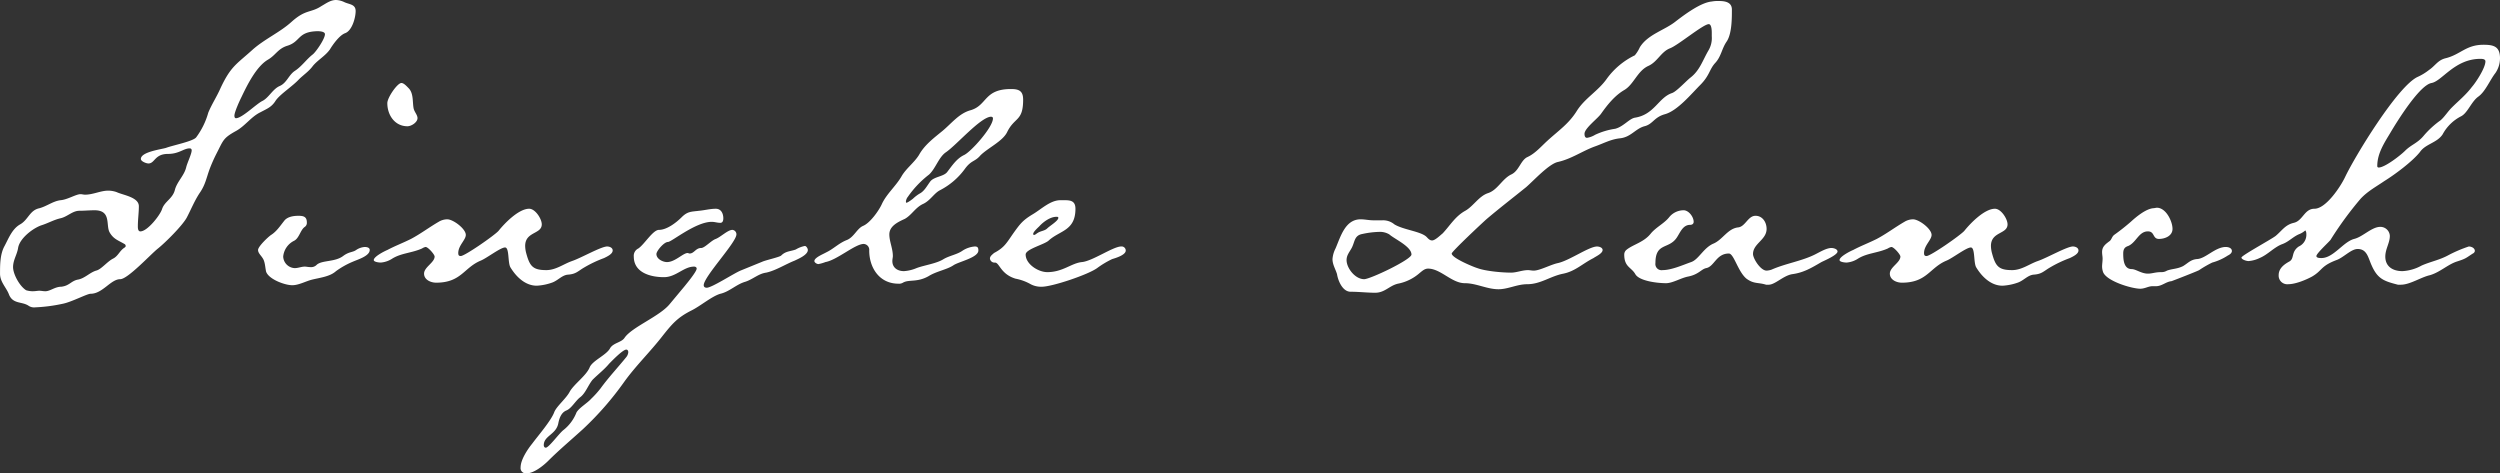 <svg xmlns="http://www.w3.org/2000/svg" width="867.932" height="164.331" viewBox="0 0 867.932 164.331">
  <rect x="0" y="0" width="867.932" height="164.331" fill="#333333" stroke="none"/>
  <path id="パス_6822" data-name="パス 6822" d="M-375.813-8.557c0,.175-.175.349-.349.524-1.746,1.048-2.27,2.969-4.017,3.842-2.1,1.048-4.191,3.842-5.938,4.191-2.27.7-4.017,2.794-6.461,3.143-2.27.524-2.794,2.1-5.588,2.445-2.27,0-3.842,1.572-5.588,1.572-.7,0-1.4-.175-2.1-.175-.524,0-1.4.175-2.27.175a7.75,7.75,0,0,1-2.27-.349c-2.27-1.4-4.54-5.588-4.54-8.033s1.4-4.366,1.746-6.636c.524-3.318,5.064-6.811,8.033-7.859,2.27-.7,4.366-1.921,6.636-2.445,2.445-.524,4.191-2.62,6.636-2.62,1.746,0,3.493-.175,5.239-.175,5.938,0,3.842,5.239,5.239,7.684s3.143,2.794,5.414,4.191C-375.987-8.906-375.813-8.732-375.813-8.557Zm69.155-73.521c0,1.572-2.969,5.938-4.191,6.985-2.27,1.746-3.842,4.191-6.287,5.763-2.1,1.4-2.794,4.191-5.239,5.239s-3.842,4.191-6.112,5.239c-2.27,1.222-6.985,5.938-9.081,5.938-.349,0-.524-.349-.524-.873,0-1.222,1.746-5.064,2.445-6.461,1.921-4.017,5.064-10.478,9.081-12.923,2.794-1.572,3.493-3.842,6.811-4.89,4.715-1.4,3.493-4.89,10.478-5.064C-308.229-83.126-306.658-82.951-306.658-82.078ZM-296-90.111c0-2.445-2.27-2.27-4.017-3.143a7.322,7.322,0,0,0-2.794-.7c-1.921,0-3.493,1.222-5.064,2.1-3.667,2.445-5.414,1.048-10.3,5.414-4.017,3.667-9.256,5.938-13.447,9.6-5.763,5.239-7.684,5.763-11.351,13.621-1.222,2.794-2.969,5.414-4.191,8.382a26.054,26.054,0,0,1-4.191,8.557c-1.048,1.4-8.208,2.794-10.478,3.667-1.746.524-8.732,1.4-8.732,3.842,0,.873,1.921,1.572,2.62,1.572,2.27,0,2.1-3.318,6.811-3.318,3.842,0,5.414-1.921,7.509-1.921a.64.64,0,0,1,.7.7c0,1.222-1.572,4.366-1.921,5.938-.7,2.794-2.969,4.715-3.842,7.509-.7,3.318-3.667,4.191-4.54,6.985-.7,2.1-5.064,7.684-7.509,7.684-.873,0-.873-1.222-.873-1.746,0-2.445.349-4.715.349-6.985,0-3.143-5.414-3.842-7.684-4.89a8.87,8.87,0,0,0-2.969-.524c-2.62,0-5.239,1.4-8.033,1.4-.524,0-1.048-.175-1.572-.175-1.572,0-4.54,1.921-6.985,2.1-2.62.349-4.715,2.1-7.335,2.794-3.318.7-3.842,4.017-6.636,5.588s-4.017,4.89-5.414,7.509c-1.572,2.794-1.572,6.636-1.572,9.6s2.27,4.89,3.143,7.335c1.4,3.318,4.54,2.27,6.811,3.842a3.394,3.394,0,0,0,2.27.524,55.708,55.708,0,0,0,9.43-1.222c2.969-.524,8.557-3.493,9.78-3.493,4.191,0,6.985-5.064,10.3-5.064,2.62,0,10.653-8.732,13.1-10.653,2.62-2.1,8.382-7.859,9.954-10.653,1.572-2.969,2.794-6.112,4.715-8.906,1.746-2.62,2.1-4.715,3.143-7.684a53.964,53.964,0,0,1,2.445-5.588c2.445-4.715,2.27-5.414,6.636-7.859,3.318-1.746,5.414-5.064,8.732-6.636,2.27-1.222,3.842-1.746,5.239-4.017,1.572-2.27,5.763-4.89,8.033-7.335,1.572-1.572,3.493-2.794,4.89-4.715,1.746-2.1,4.366-3.493,5.938-5.763,1.048-1.746,3.318-4.89,5.239-5.588C-297.227-83.3-296-87.841-296-90.111Zm4.89,82.951c0-.873-1.048-1.048-1.746-1.048A6.087,6.087,0,0,0-295.83-7.16c-1.222.873-2.445.524-4.54,2.1-2.794,2.1-7.16,1.4-9.081,2.969a2.682,2.682,0,0,1-2.27.873c-.7,0-1.4-.175-1.921-.175-1.222,0-2.27.524-3.493.524a4.185,4.185,0,0,1-4.017-4.017,6.809,6.809,0,0,1,3.667-5.414c1.921-.873,2.27-3.842,3.842-4.89a1.7,1.7,0,0,0,.7-1.572c0-2.1-1.4-2.27-2.969-2.27-1.746,0-3.842.349-4.89,1.746-1.4,1.746-2.62,3.667-4.54,4.89-1.048.7-4.54,4.017-4.54,5.239,0,1.048,1.048,1.921,1.572,2.794.873,1.222.873,3.143,1.222,4.715.873,2.62,6.461,4.715,9.081,4.715,2.27,0,4.715-1.4,6.811-1.921,2.794-.7,6.287-1.048,8.382-2.969a28.523,28.523,0,0,1,5.938-3.318C-295.306-3.842-291.115-5.064-291.115-7.16Zm16.59-45.754c0-1.222-1.222-2.27-1.4-3.667-.349-2.1,0-4.89-1.572-6.636-.7-.7-1.746-1.921-2.62-1.921-1.4,0-4.89,5.064-4.89,6.985,0,4.191,2.62,8.033,6.985,8.033C-276.621-50.12-274.525-51.517-274.525-52.914Zm67.758,45.929c0-1.048-1.222-1.4-1.921-1.4-2.1,0-9.081,4.017-12.224,5.064-2.969,1.048-5.588,3.143-8.906,3.143-4.715,0-5.763-1.4-6.985-5.938a10.307,10.307,0,0,1-.349-2.445c0-5.064,5.763-4.017,5.763-7.509,0-1.921-2.27-5.414-4.366-5.414-3.667,0-8.557,5.064-10.653,7.684-1.4,1.572-11.7,8.732-13.1,8.732-.7,0-.873-.349-.873-1.048,0-2.62,2.62-4.54,2.62-6.287,0-2.1-4.366-5.414-6.461-5.414a5.887,5.887,0,0,0-2.969.873c-3.318,1.921-6.287,4.191-9.6,5.938-2.794,1.4-5.588,2.445-8.208,3.842-.873.349-4.715,2.27-4.715,3.493,0,.7,1.921.873,2.445.873a8.539,8.539,0,0,0,4.017-1.4c3.143-1.921,6.811-1.921,10.3-3.493a3.7,3.7,0,0,1,1.222-.524c.873,0,3.143,2.62,3.143,3.318,0,2.1-3.667,3.667-3.667,5.938,0,2.1,2.27,3.143,4.191,3.143,8.732,0,9.6-5.239,15.542-7.684,2.1-.873,6.811-4.54,8.382-4.54s.873,5.414,1.921,6.985c1.921,3.143,5.064,6.287,9.081,6.287A18.614,18.614,0,0,0-227.9,4.191c2.1-.7,3.493-2.62,5.588-2.794,2.794-.175,3.493-1.222,5.588-2.445a42.193,42.193,0,0,1,6.985-3.318C-208.688-4.89-206.767-5.763-206.767-6.985Zm5.414,35.276a3.1,3.1,0,0,1-.7,1.746c-2.969,3.667-6.112,6.985-8.906,10.827a33.1,33.1,0,0,1-3.318,3.667c-1.222,1.4-4.191,3.143-5.064,4.715a14.445,14.445,0,0,1-4.54,6.112c-1.4,1.048-5.064,6.112-6.112,6.112-.524,0-.7-.524-.7-.873,0-3.318,4.366-3.667,5.064-7.684.349-1.746,1.048-3.667,2.794-4.366s3.143-3.318,4.715-4.54c1.921-1.4,2.794-4.191,4.366-6.112,1.921-1.921,4.017-3.493,5.763-5.588.873-.873,4.715-4.89,5.938-4.89C-201.528,27.418-201.353,27.941-201.353,28.291ZM-139.009-7.16c0-.524-.524-1.4-1.048-1.4A9.825,9.825,0,0,0-143.2-7.335c-1.921.7-3.493.524-5.064,2.1-.524.524-5.239,1.572-6.461,2.1L-162.41,0c-2.445,1.048-9.954,5.938-11.7,5.938-.7,0-1.048-.349-1.048-.873,0-2.969,11.351-14.844,11.351-17.638a1.529,1.529,0,0,0-1.4-1.572c-1.572,0-4.017,2.445-5.763,3.143-1.572.524-3.842,3.143-5.064,3.143-1.921,0-2.445,1.921-4.017,1.921-.175,0-.524-.175-.7-.175-1.572,0-4.366,3.143-7.16,3.143-1.4,0-3.667-1.048-3.667-2.794,0-1.048,2.62-4.191,4.017-4.191,1.222,0,9.6-6.985,15.193-6.985,1.048,0,1.921.349,2.969.349.873,0,1.048-.873,1.048-1.572,0-1.572-.7-3.318-2.62-3.318s-3.842.524-5.763.7c-2.794.349-4.017.175-6.112,2.27-1.746,1.746-5.064,4.366-7.859,4.366-2.1,0-5.064,5.064-7.16,6.461a2.8,2.8,0,0,0-1.572,2.794c0,5.588,5.763,7.16,10.478,7.16,4.191,0,6.811-3.667,10.478-3.667.349,0,.873.175.873.7,0,1.048-3.493,5.239-4.191,6.112l-5.239,6.287c-3.493,4.191-12.923,7.859-15.542,11.526-1.048,1.746-3.842,1.746-5.064,3.667-1.222,2.445-6.287,4.366-7.16,6.811-1.222,2.794-5.239,5.588-6.811,8.208-1.222,2.445-4.54,5.064-5.414,7.16-1.048,2.969-5.763,8.382-7.684,11-1.572,1.921-4.017,5.588-4.017,8.208a1.852,1.852,0,0,0,2.1,2.1c2.445,0,5.763-2.62,7.509-4.366,3.842-3.842,8.033-7.335,12.05-11a107.27,107.27,0,0,0,14.32-16.416c4.017-5.588,9.081-10.478,13.272-15.892,3.318-4.191,5.239-6.461,10.129-8.906,3.143-1.572,6.985-4.89,9.954-5.763,3.143-.7,5.588-3.318,8.732-4.191,2.62-.873,4.54-2.794,7.16-3.143,3.318-.7,6.811-2.969,9.954-4.191C-142.5-4.017-139.009-5.414-139.009-7.16Zm64.265-45.58c-.175,3.143-7.509,11.351-9.954,12.574-2.62,1.222-4.191,3.667-5.938,5.938C-91.858-32.657-95-32.657-96.4-31.085c-1.222,1.572-2.1,3.493-3.842,4.366a13.228,13.228,0,0,0-2.27,1.746c-1.572,1.222-2.1,1.4-2.27,1.4s-.175-.175-.175-.524a3.291,3.291,0,0,1,.7-1.572,34.772,34.772,0,0,1,7.335-7.684c2.27-2.1,3.318-5.938,5.763-7.684,3.667-2.445,12.05-12.224,15.717-12.4a.862.862,0,0,1,.524.175S-74.743-53.263-74.743-52.74Zm10.478-6.636c0-2.969-1.4-3.667-4.191-3.667-9.43,0-8.208,5.588-13.971,7.335-4.017,1.048-6.636,4.54-9.78,7.16-2.969,2.445-6.287,4.89-8.208,8.382-1.746,2.794-4.54,4.715-6.112,7.509-1.921,3.318-5.239,6.112-6.811,9.6-1.048,2.27-4.017,6.461-6.461,7.509-2.1.873-3.143,3.842-5.588,4.89-2.794,1.048-4.715,3.143-7.335,4.366-.873.524-4.017,1.746-4.017,2.969,0,.524.873,1.048,1.4,1.048a12.863,12.863,0,0,0,2.445-.7c4.017-.7,10.3-6.287,13.272-6.287a2.033,2.033,0,0,1,1.921,2.27c0,5.938,3.493,11.526,10.129,11.526A2.6,2.6,0,0,0-106,4.191c2.1-1.222,4.89,0,8.906-2.27C-94.3.175-90.635-.349-88.365-1.921c1.921-1.222,8.557-2.62,8.557-5.064,0-.873-.175-1.4-1.222-1.4a9.2,9.2,0,0,0-4.191,1.4c-1.921,1.4-4.54,1.746-6.636,2.969-2.445,1.572-6.636,2.1-9.43,3.143A13.28,13.28,0,0,1-105.654.175c-2.27,0-4.017-1.222-4.017-3.493,0-.7.175-1.222.175-1.746,0-2.62-1.222-5.064-1.222-7.509,0-2.969,3.143-4.366,5.414-5.414,2.445-1.4,3.667-4.017,6.461-5.239,2.445-1.222,3.667-3.667,5.763-4.715a24.622,24.622,0,0,0,8.557-7.335c2.27-3.143,3.493-2.445,5.414-4.715,2.62-2.62,7.684-4.89,9.256-8.033C-67.234-53.438-64.265-51.692-64.265-59.376Zm12.224,41.039c0,1.048-2.969,2.794-3.842,3.667s-2.27.873-3.318,1.572c-.349.175-.873.7-1.222.7s-.349-.175-.349-.349c0-.7,1.572-2.1,2.1-2.62,1.4-1.572,3.842-3.318,5.938-3.318C-52.39-18.686-52.041-18.686-52.041-18.337Zm23.4,11.351a1.426,1.426,0,0,0-1.572-1.4c-2.794,0-9.954,5.064-13.621,5.414S-50.469.524-55.883.524c-3.143,0-7.509-2.794-7.509-6.112,0-1.921,6.636-3.493,8.033-4.89,3.842-3.493,9.256-3.318,9.256-11,0-2.62-1.572-2.969-3.667-2.969h-1.572c-3.493,0-6.636,3.143-9.6,4.89-3.493,2.1-4.366,3.318-6.636,6.461-2.445,3.493-3.143,5.064-6.811,6.985-.524.524-1.4,1.048-1.4,1.921a1.587,1.587,0,0,0,1.746,1.4c1.572,0,1.921,4.017,7.16,5.588a17.064,17.064,0,0,1,5.239,1.921,7.718,7.718,0,0,0,3.842.873c3.667,0,16.066-4.191,19.21-6.461a32.031,32.031,0,0,1,5.239-3.143C-32.133-4.366-28.64-5.414-28.64-6.985Zm99.192,1.4c0,1.746-14.32,8.557-16.416,8.557-3.143,0-6.112-3.842-6.112-6.636,0-1.572.873-2.62,1.572-3.842,1.4-2.27.873-4.715,4.017-5.239a30.57,30.57,0,0,1,5.588-.7,6.365,6.365,0,0,1,3.667.873C64.615-11,70.552-8.382,70.552-5.588ZM174.809-81.38a8.426,8.426,0,0,1-1.222,5.064c-1.921,3.318-2.969,6.811-6.112,9.256-1.572,1.222-4.89,4.89-6.461,5.414-4.715,1.572-6.112,7.509-12.923,8.557-1.921.349-4.017,3.143-6.811,3.842a24.784,24.784,0,0,0-6.985,2.1A7.716,7.716,0,0,1,131.5-46.1c-.7,0-.873-.7-.873-1.4,0-1.921,4.54-5.239,5.763-6.985,2.1-2.969,4.715-6.287,8.033-8.208s4.54-6.636,8.382-8.382c3.143-1.4,4.366-4.89,7.509-6.112,2.794-1.048,11.526-8.382,13.447-8.382.873,0,1.048,1.746,1.048,2.969Zm6.985-9.256c0-2.62-2.445-2.969-4.54-2.969a11.529,11.529,0,0,0-2.445.175c-3.842.349-9.43,4.54-12.4,6.811-3.842,3.143-9.78,4.54-12.574,9.081a12.253,12.253,0,0,1-1.746,2.794,25.983,25.983,0,0,0-9.78,8.208c-2.969,4.191-7.509,6.636-10.3,11-2.794,4.54-6.287,6.811-10.3,10.478-2.1,1.921-4.191,4.366-6.811,5.588-2.445,1.048-2.969,4.89-5.763,6.112-3.143,1.572-4.715,5.414-8.033,6.461-3.143,1.048-5.064,4.54-7.859,6.112C85.745-18.86,84-15.717,81.38-12.923c-.873.7-2.62,2.445-3.667,2.445-.873,0-1.4-.7-1.921-1.222-1.921-1.921-8.033-2.445-11.177-4.366a6.1,6.1,0,0,0-4.191-1.4H57.28c-1.4,0-2.969-.349-4.366-.349-5.414,0-6.985,6.112-8.732,10.129a9.713,9.713,0,0,0-1.048,3.667c0,1.921,1.048,3.493,1.572,5.239.349,2.27,1.921,6.112,4.715,6.112,2.969,0,5.763.349,8.557.349,3.318,0,4.89-2.445,7.859-3.143A15.95,15.95,0,0,0,73.346.873C74.22.175,75.093-.7,76.315-.7c4.366,0,8.208,5.064,12.748,5.064,4.017,0,7.684,2.1,11.7,2.1,3.318,0,6.461-1.746,9.954-1.746,4.715,0,8.033-2.794,12.574-3.667,4.191-.873,6.636-3.493,10.478-5.414.7-.524,3.143-1.572,3.143-2.794,0-.873-1.222-1.222-1.921-1.222-2.794,0-9.6,4.89-13.621,5.763C118.926-2.1,115.084,0,112.988,0c-.7,0-1.4-.175-1.921-.175-2.1,0-4.017.873-5.938.873-3.143,0-8.906-.524-11.7-1.572-1.222-.349-8.906-3.493-8.906-5.064,0-.7,11-11,12.224-12.05,4.54-3.842,9.081-7.335,13.621-11,2.62-2.27,7.859-8.033,11-8.732,4.715-1.048,8.557-3.842,12.923-5.414,2.969-1.048,5.414-2.445,8.557-2.794,3.842-.349,5.414-3.318,8.557-4.191,2.969-.7,3.318-3.143,7.16-4.191,4.366-1.222,9.081-6.985,12.224-10.129,3.318-3.318,3.143-5.414,5.239-7.684s2.27-5.064,4.017-7.509c1.572-2.445,1.746-6.985,1.746-10.129Zm36.673,84c0-.873-1.4-1.222-2.1-1.222-1.746,0-4.017,1.4-5.763,2.27-4.54,2.27-10.3,3.143-15.019,5.239A6.2,6.2,0,0,1,193.844,0c-2.1,0-4.715-4.191-4.715-5.763,0-3.667,4.715-4.89,4.715-8.732,0-2.27-1.4-4.54-3.842-4.54-2.62,0-3.493,3.667-5.938,4.017-3.667.349-5.414,4.191-8.557,5.588-3.493,1.4-5.239,5.588-7.859,6.461-2.969,1.048-6.811,2.794-9.954,2.794A2.138,2.138,0,0,1,155.25-2.62c0-7.16,4.54-4.715,7.335-8.732,1.222-1.746,2.1-4.54,4.715-4.54.7,0,1.222-.349,1.222-1.048,0-1.746-1.746-4.017-3.493-4.017a6.5,6.5,0,0,0-4.89,2.27c-1.746,2.27-4.54,3.493-6.461,5.763-2.445,3.143-6.287,3.842-8.557,5.763a2.133,2.133,0,0,0-.7,1.572c0,4.366,2.445,4.366,3.842,6.811s7.859,3.143,10.653,3.143c2.27,0,5.064-1.746,7.509-2.27,3.842-.7,4.715-2.62,6.461-2.969,2.794-.524,3.493-5.064,7.859-5.064,1.746,0,3.143,6.287,6.112,8.732,2.62,1.921,4.017,1.222,6.811,2.1h.873c2.27,0,5.064-3.143,8.208-3.667,4.017-.524,6.811-2.27,10.129-4.191C213.927-3.493,218.467-5.414,218.467-6.636Zm83.65-.349c0-1.048-1.222-1.4-1.921-1.4-2.1,0-9.081,4.017-12.224,5.064C285-2.27,282.383-.175,279.065-.175c-4.715,0-5.763-1.4-6.985-5.938a10.307,10.307,0,0,1-.349-2.445c0-5.064,5.763-4.017,5.763-7.509,0-1.921-2.27-5.414-4.366-5.414-3.667,0-8.557,5.064-10.653,7.684-1.4,1.572-11.7,8.732-13.1,8.732-.7,0-.873-.349-.873-1.048,0-2.62,2.62-4.54,2.62-6.287,0-2.1-4.366-5.414-6.461-5.414a5.887,5.887,0,0,0-2.969.873c-3.318,1.921-6.287,4.191-9.6,5.938-2.794,1.4-5.588,2.445-8.208,3.842-.873.349-4.715,2.27-4.715,3.493,0,.7,1.921.873,2.445.873a8.539,8.539,0,0,0,4.017-1.4c3.143-1.921,6.811-1.921,10.3-3.493a3.7,3.7,0,0,1,1.222-.524c.873,0,3.143,2.62,3.143,3.318,0,2.1-3.667,3.667-3.667,5.938,0,2.1,2.27,3.143,4.191,3.143,8.732,0,9.6-5.239,15.542-7.684,2.1-.873,6.811-4.54,8.382-4.54s.873,5.414,1.921,6.985c1.921,3.143,5.064,6.287,9.081,6.287a18.614,18.614,0,0,0,5.239-1.048c2.1-.7,3.493-2.62,5.588-2.794,2.794-.175,3.493-1.222,5.588-2.445a42.193,42.193,0,0,1,6.985-3.318C300.2-4.89,302.117-5.763,302.117-6.985Zm53.263.175c0-1.048-1.222-1.4-2.1-1.4-3.667,0-6.985,4.017-9.954,4.191-2.27.175-3.143,1.4-4.89,2.445-2.1,1.048-3.667.873-5.588,1.572a3.52,3.52,0,0,1-1.921.524c-2.27,0-3.143.524-4.715.524-2.27,0-4.191-1.572-5.588-1.572-2.794,0-2.969-3.318-2.969-5.414,0-1.746.7-2.27,1.746-2.62,2.794-1.222,3.667-5.064,6.811-5.064,2.445,0,1.572,2.62,3.842,2.62,2.1,0,4.715-1.048,4.715-3.493,0-2.62-2.27-7.335-5.414-7.335-.349,0-.873.175-1.4.175-2.62.349-5.763,2.969-7.684,4.715a73.2,73.2,0,0,1-5.763,4.54c-.873.7-.873,1.746-1.746,2.27-1.4,1.048-2.445,1.921-2.445,3.667,0,.873.175,1.572.175,2.27,0,1.048-.175,1.921-.175,2.794a6.278,6.278,0,0,0,.349,1.921c1.222,3.143,9.954,5.763,12.923,5.763,1.572,0,2.794-.873,4.191-.873h1.222c2.1,0,3.493-1.572,5.414-1.746.524-.175,9.081-3.493,9.6-3.842a38.441,38.441,0,0,1,4.54-2.62,19.047,19.047,0,0,0,5.414-2.445C354.682-5.588,355.381-6.112,355.381-6.811ZM443.4-72.648c0,2.27-3.318,7.335-4.715,8.906-2.1,2.794-4.54,4.715-6.985,7.16-1.4,1.4-2.445,3.143-3.842,4.366a32.589,32.589,0,0,0-5.763,5.239c-2.27,2.794-4.366,3.143-6.636,5.414-1.572,1.572-6.985,5.763-9.081,5.763a.463.463,0,0,1-.524-.524c0-4.366,2.445-8.033,4.54-11.526,2.27-3.842,10.129-16.59,14.32-17.289,3.667-.7,8.033-8.382,16.94-8.382C442.174-73.521,443.4-73.521,443.4-72.648Zm5.064-1.048c0-4.191-2.27-4.715-5.763-4.715-6.112,0-8.033,3.493-13.272,4.715-2.62.7-3.493,2.62-5.588,4.017a19.011,19.011,0,0,1-4.017,2.445c-6.985,3.318-21.655,27.418-25.147,34.752-1.572,3.318-6.636,11-10.653,11-3.493,0-4.017,4.191-7.16,4.89-2.969.7-4.017,2.62-6.287,4.54C369-10.827,358.7-5.239,358.7-4.54s1.746,1.222,2.445,1.222a10.546,10.546,0,0,0,3.842-1.048c2.969-1.222,5.064-3.842,8.033-4.89,2.27-.873,3.667-2.62,5.938-3.493a7.211,7.211,0,0,0,1.921-1.222,2.035,2.035,0,0,1,.349,1.222,4.461,4.461,0,0,1-2.62,4.366c-2.794,1.921-1.4,4.191-3.318,5.239S371.621-.7,371.621,1.572a2.983,2.983,0,0,0,3.318,3.143c2.445,0,5.938-1.4,8.208-2.62,3.667-2.1,2.969-3.667,8.557-5.763,2.445-.873,5.064-3.842,7.335-3.842,3.318,0,3.667,3.143,4.89,5.763,2.1,4.715,4.366,5.414,9.081,6.636h1.048c3.143,0,6.985-2.62,10.129-3.318C427.679.524,430.3-2.1,433.442-3.143c3.318-1.048,3.143-1.222,5.588-2.794a1.16,1.16,0,0,0,.7-.873c0-1.048-1.222-1.572-2.1-1.572a46.418,46.418,0,0,0-6.985,2.969c-3.143,1.746-6.287,2.27-9.43,3.667A15.274,15.274,0,0,1,414.581.175c-3.318,0-5.938-1.572-5.938-5.064,0-2.62,1.572-4.715,1.572-7.16a3.283,3.283,0,0,0-3.318-3.143c-2.969,0-6.112,3.493-9.081,4.191-3.842,1.048-7.16,6.636-11.351,6.636-.524,0-1.746,0-1.746-.7,0-.873,4.017-4.54,4.89-5.588a120.366,120.366,0,0,1,10.478-14.32c2.445-2.62,5.414-4.191,8.208-6.112,3.667-2.27,9.78-6.811,12.4-10.129,1.921-2.794,5.938-3.143,7.859-6.112a14.986,14.986,0,0,1,6.461-6.287c2.27-1.222,3.493-5.064,5.938-6.811s4.017-5.763,5.938-8.208A9.1,9.1,0,0,0,448.461-73.7Z" transform="translate(419.471 93.953)" fill="#fff"/>
</svg>
